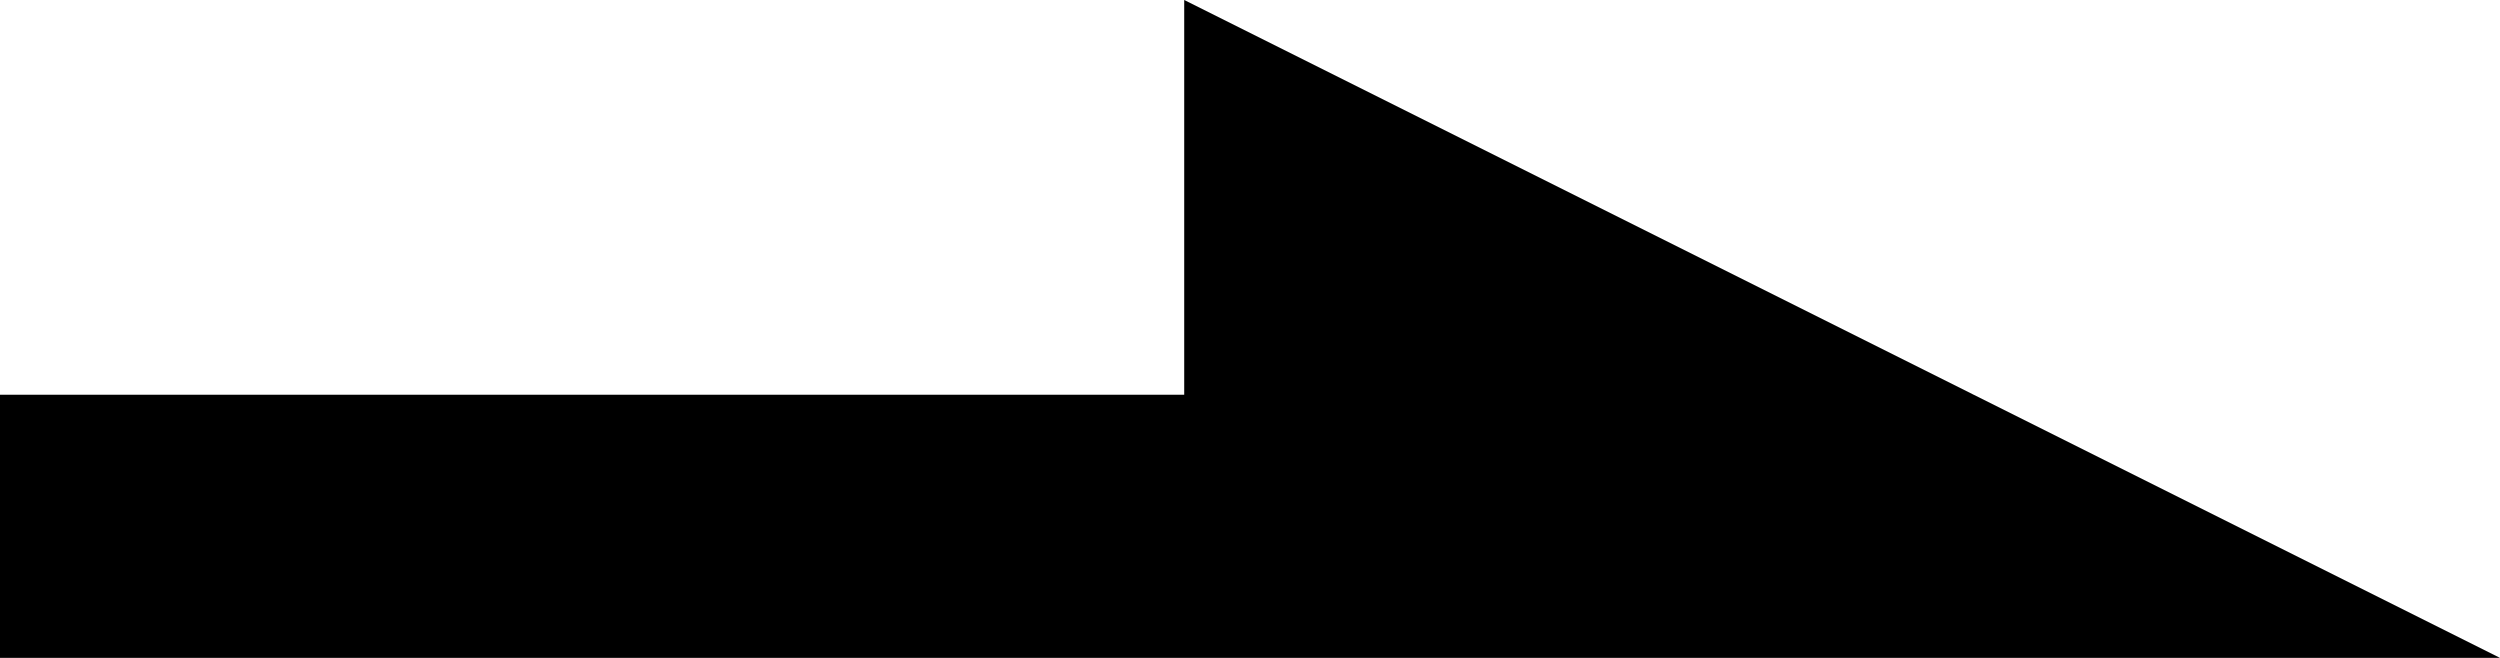 <?xml version="1.0" encoding="UTF-8" standalone="no"?>
<svg width="19px" height="5px" viewBox="0 0 19 5" version="1.1" xmlns="http://www.w3.org/2000/svg" xmlns:xlink="http://www.w3.org/1999/xlink">
    <!-- Generator: Sketch 48 (47235) - http://www.bohemiancoding.com/sketch -->
    <title>next</title>
    <desc>Created with Sketch.</desc>
    <defs></defs>
    <g id="Artboard-Copy-23" stroke="none" stroke-width="1" fill="none" fill-rule="evenodd" transform="translate(-1117, -581)">
        <g id="next" transform="translate(1114, 572)">
            <g id="Icon-24px">
                <polygon id="Shape" fill="#000000" points="22 14 12 9 12 12 3 12 3 14"></polygon>
                <polygon id="Shape" points="0 0 24 0 24 24 0 24"></polygon>
            </g>
        </g>
    </g>
</svg>